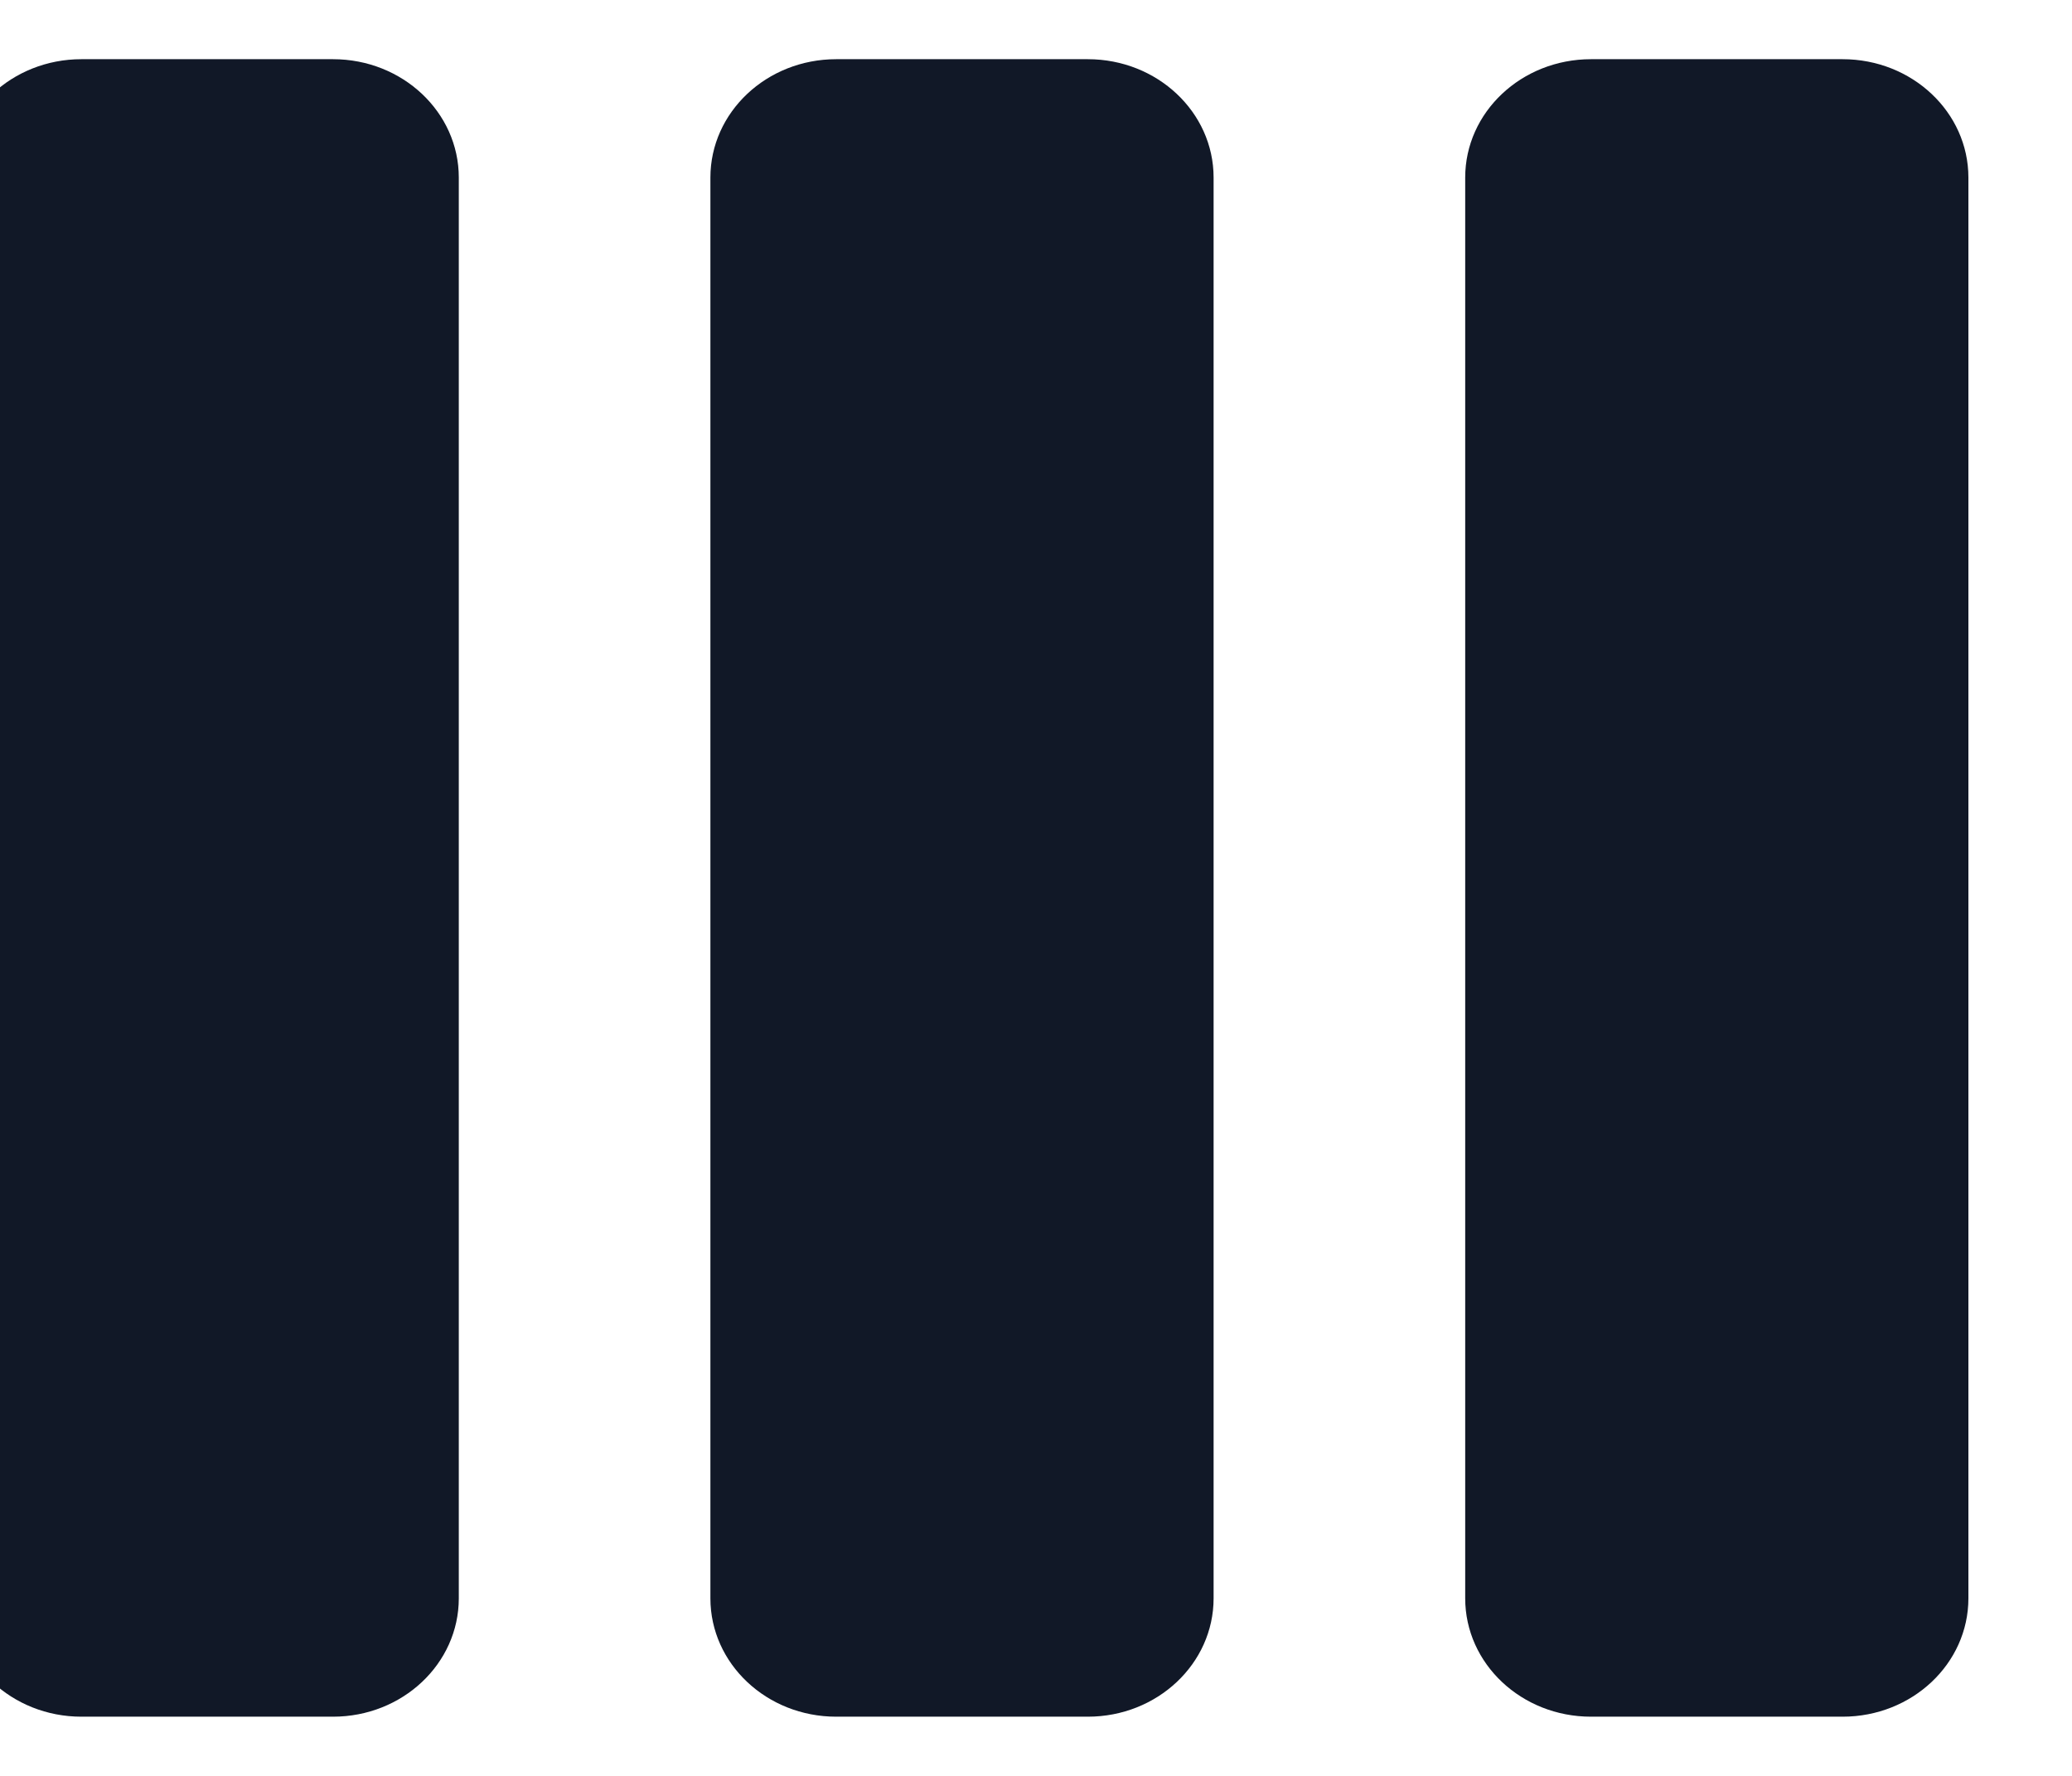 <svg width="28" height="24" viewBox="0 0 28 24" fill="none" xmlns="http://www.w3.org/2000/svg" xmlns:xlink="http://www.w3.org/1999/xlink">
<path d="M-0.6,2.4C-0.6,1.516 0.161,0.8 1.1,0.8L4.5,0.8C5.439,0.8 6.2,1.516 6.2,2.4L6.2,21.6C6.2,22.484 5.439,23.2 4.5,23.2L1.1,23.2C0.161,23.2 -0.6,22.484 -0.6,21.6L-0.6,2.4Z" fill="#111827"/>
<path d="M9.6,2.4C9.6,1.516 10.361,0.8 11.3,0.8L14.7,0.8C15.639,0.8 16.4,1.516 16.4,2.4L16.4,21.6C16.4,22.484 15.639,23.2 14.7,23.2L11.3,23.2C10.361,23.2 9.6,22.484 9.6,21.6L9.6,2.4Z" fill="#111827"/>
<path d="M21.5,0.8C20.561,0.8 19.8,1.516 19.8,2.4L19.8,21.6C19.8,22.484 20.561,23.2 21.5,23.2L24.9,23.2C25.839,23.2 26.6,22.484 26.6,21.6L26.6,2.4C26.6,1.516 25.839,0.8 24.9,0.8L21.5,0.8Z" fill="#111827"/>
</svg>
